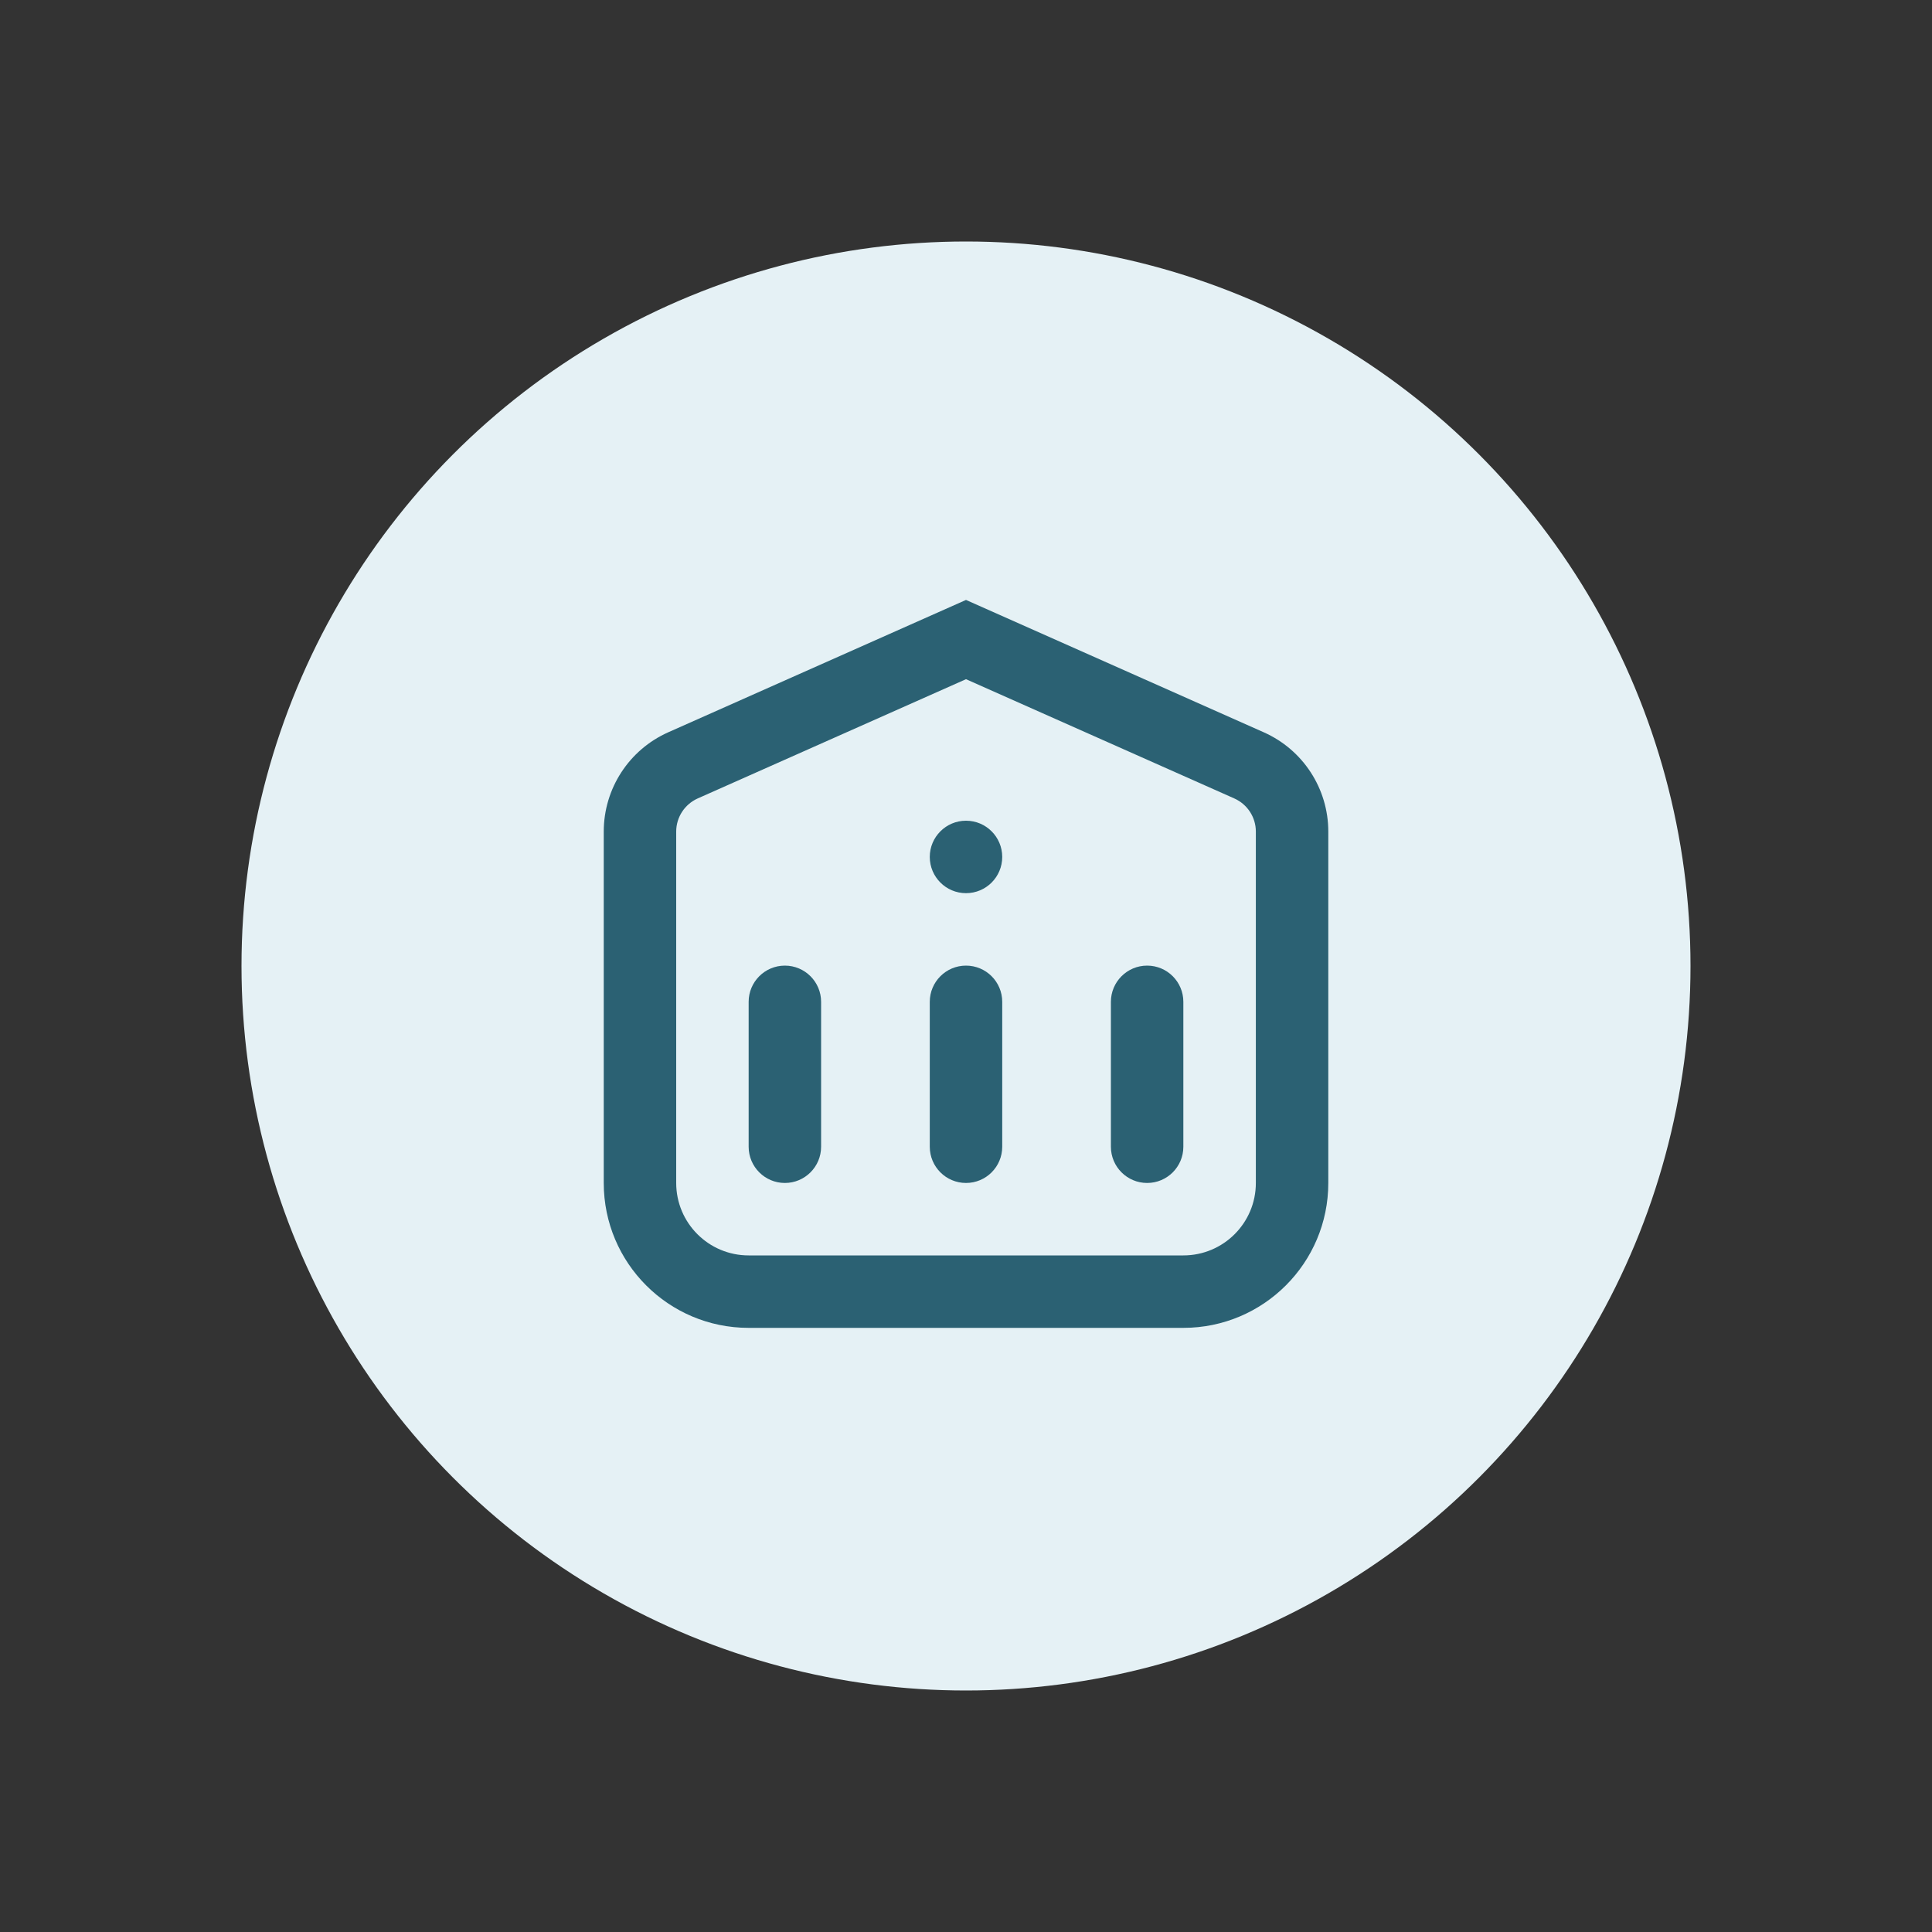 <svg width="40" height="40" viewBox="0 0 40 40" fill="none" xmlns="http://www.w3.org/2000/svg">
<rect x="0" y="0" width="40" height="40" fill="#333333" stroke="none"/>
<circle cx="20" cy="20" r="15" fill="#E5F1F5"/>
<path d="M20 18.492C19.586 18.492 19.25 18.156 19.25 17.742C19.25 17.328 19.586 16.992 20 16.992C20.415 16.992 20.75 17.328 20.75 17.742C20.75 18.156 20.415 18.492 20 18.492ZM20.75 23.742C20.75 24.156 20.415 24.492 20 24.492C19.586 24.492 19.25 24.156 19.25 23.742V20.742C19.25 20.328 19.586 19.992 20 19.992C20.415 19.992 20.75 20.328 20.75 20.742V23.742ZM17 23.742C17 24.156 16.664 24.492 16.25 24.492C15.836 24.492 15.5 24.156 15.5 23.742V20.742C15.5 20.328 15.836 19.992 16.25 19.992C16.664 19.992 17 20.328 17 20.742V23.742ZM24.5 23.742C24.5 24.156 24.165 24.492 23.75 24.492C23.336 24.492 23 24.156 23 23.742V20.742C23 20.328 23.336 19.992 23.75 19.992C24.165 19.992 24.5 20.328 24.5 20.742V23.742ZM15.5 27.492C13.843 27.492 12.5 26.149 12.5 24.492V17.217C12.5 16.327 13.024 15.522 13.836 15.161L20 12.421L26.164 15.161C26.977 15.522 27.501 16.327 27.501 17.217V24.492C27.501 26.149 26.157 27.492 24.5 27.492H15.5ZM20 14.062L14.445 16.531C14.175 16.652 14 16.92 14 17.217V24.492C14 25.321 14.672 25.992 15.5 25.992H24.5C25.329 25.992 26.001 25.321 26.001 24.492V17.217C26.001 16.92 25.826 16.652 25.555 16.531L20 14.062Z" fill="#2B6173"/>
</svg>
